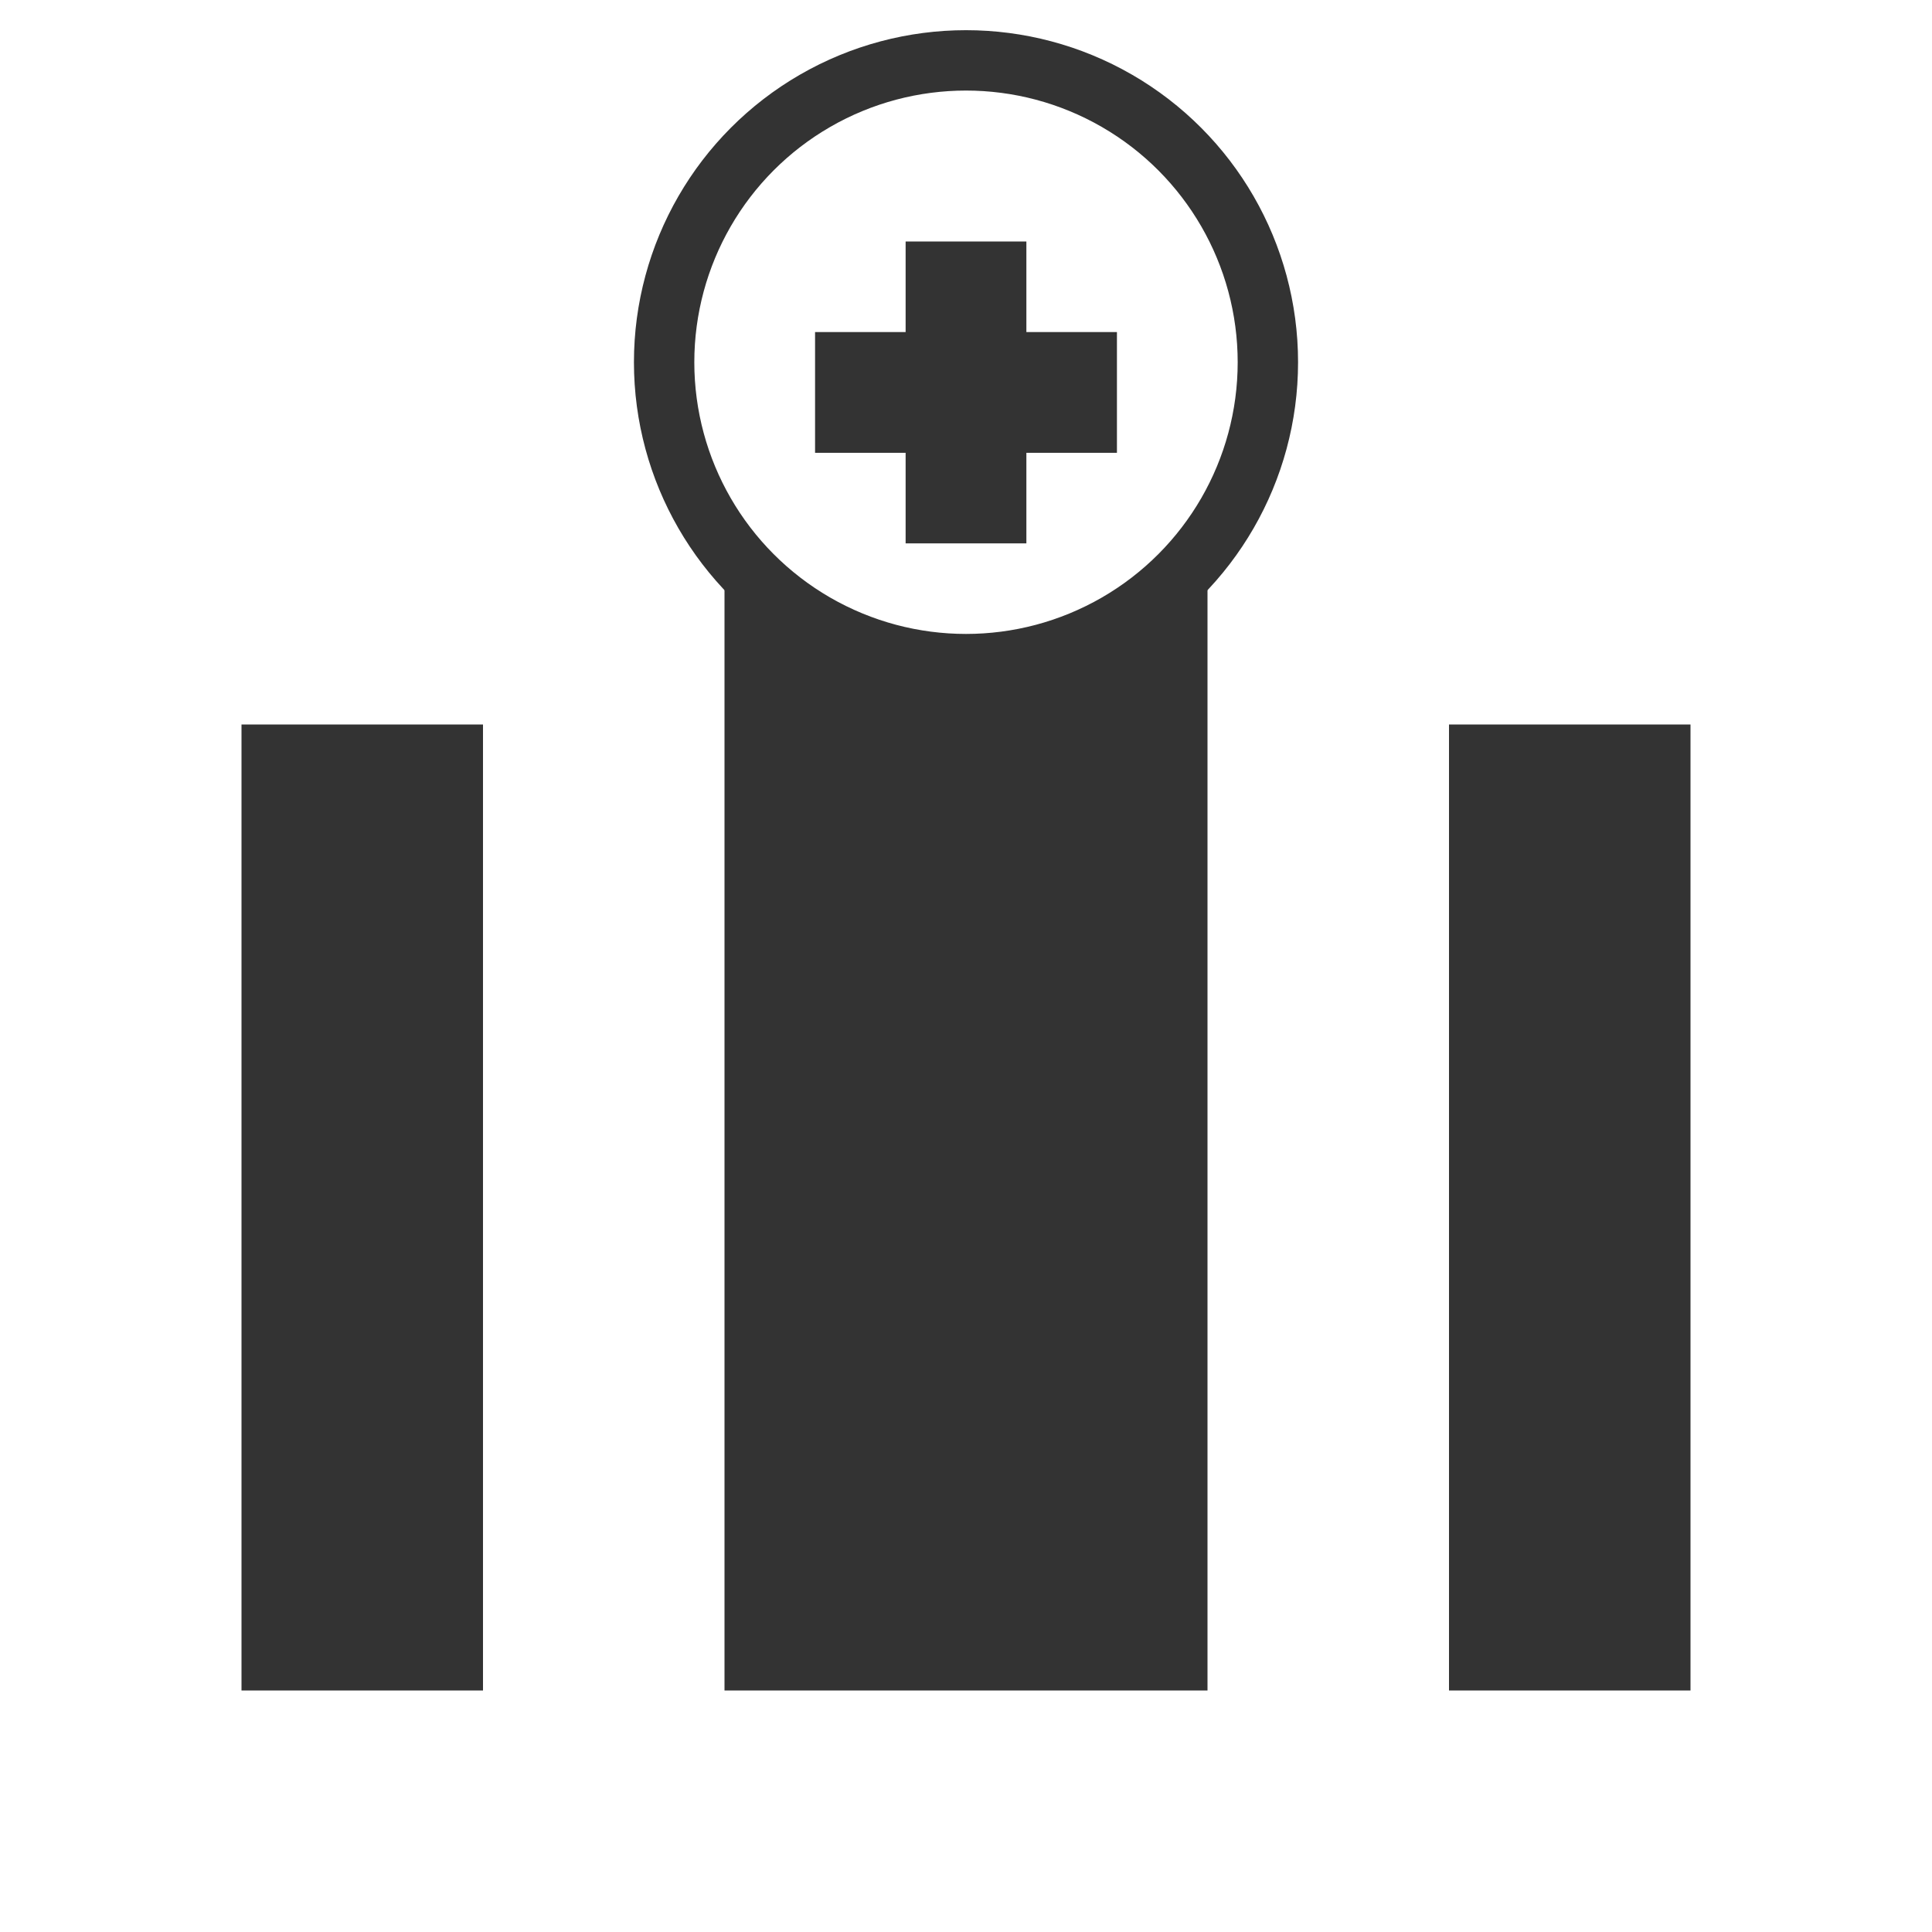 <?xml version="1.0" encoding="UTF-8"?>
<svg width="64" height="64" viewBox="0 0 64 64" fill="none" xmlns="http://www.w3.org/2000/svg">
  <rect width="64" height="64" fill="white"/>
  <path d="M16 56H8V24H16V56Z" fill="#333"/>
  <path d="M56 56H48V24H56V56Z" fill="#333"/>
  <path d="M24 56V16H40V56H24Z" fill="#333"/>
  <path d="M36 12H28V4H36V12Z" fill="#333"/>
  <circle cx="32" cy="12" r="10" fill="white" stroke="#333" stroke-width="2"/>
  <path d="M30 8H34V11H37V15H34V18H30V15H27V11H30V8Z" fill="#333"/>
</svg>